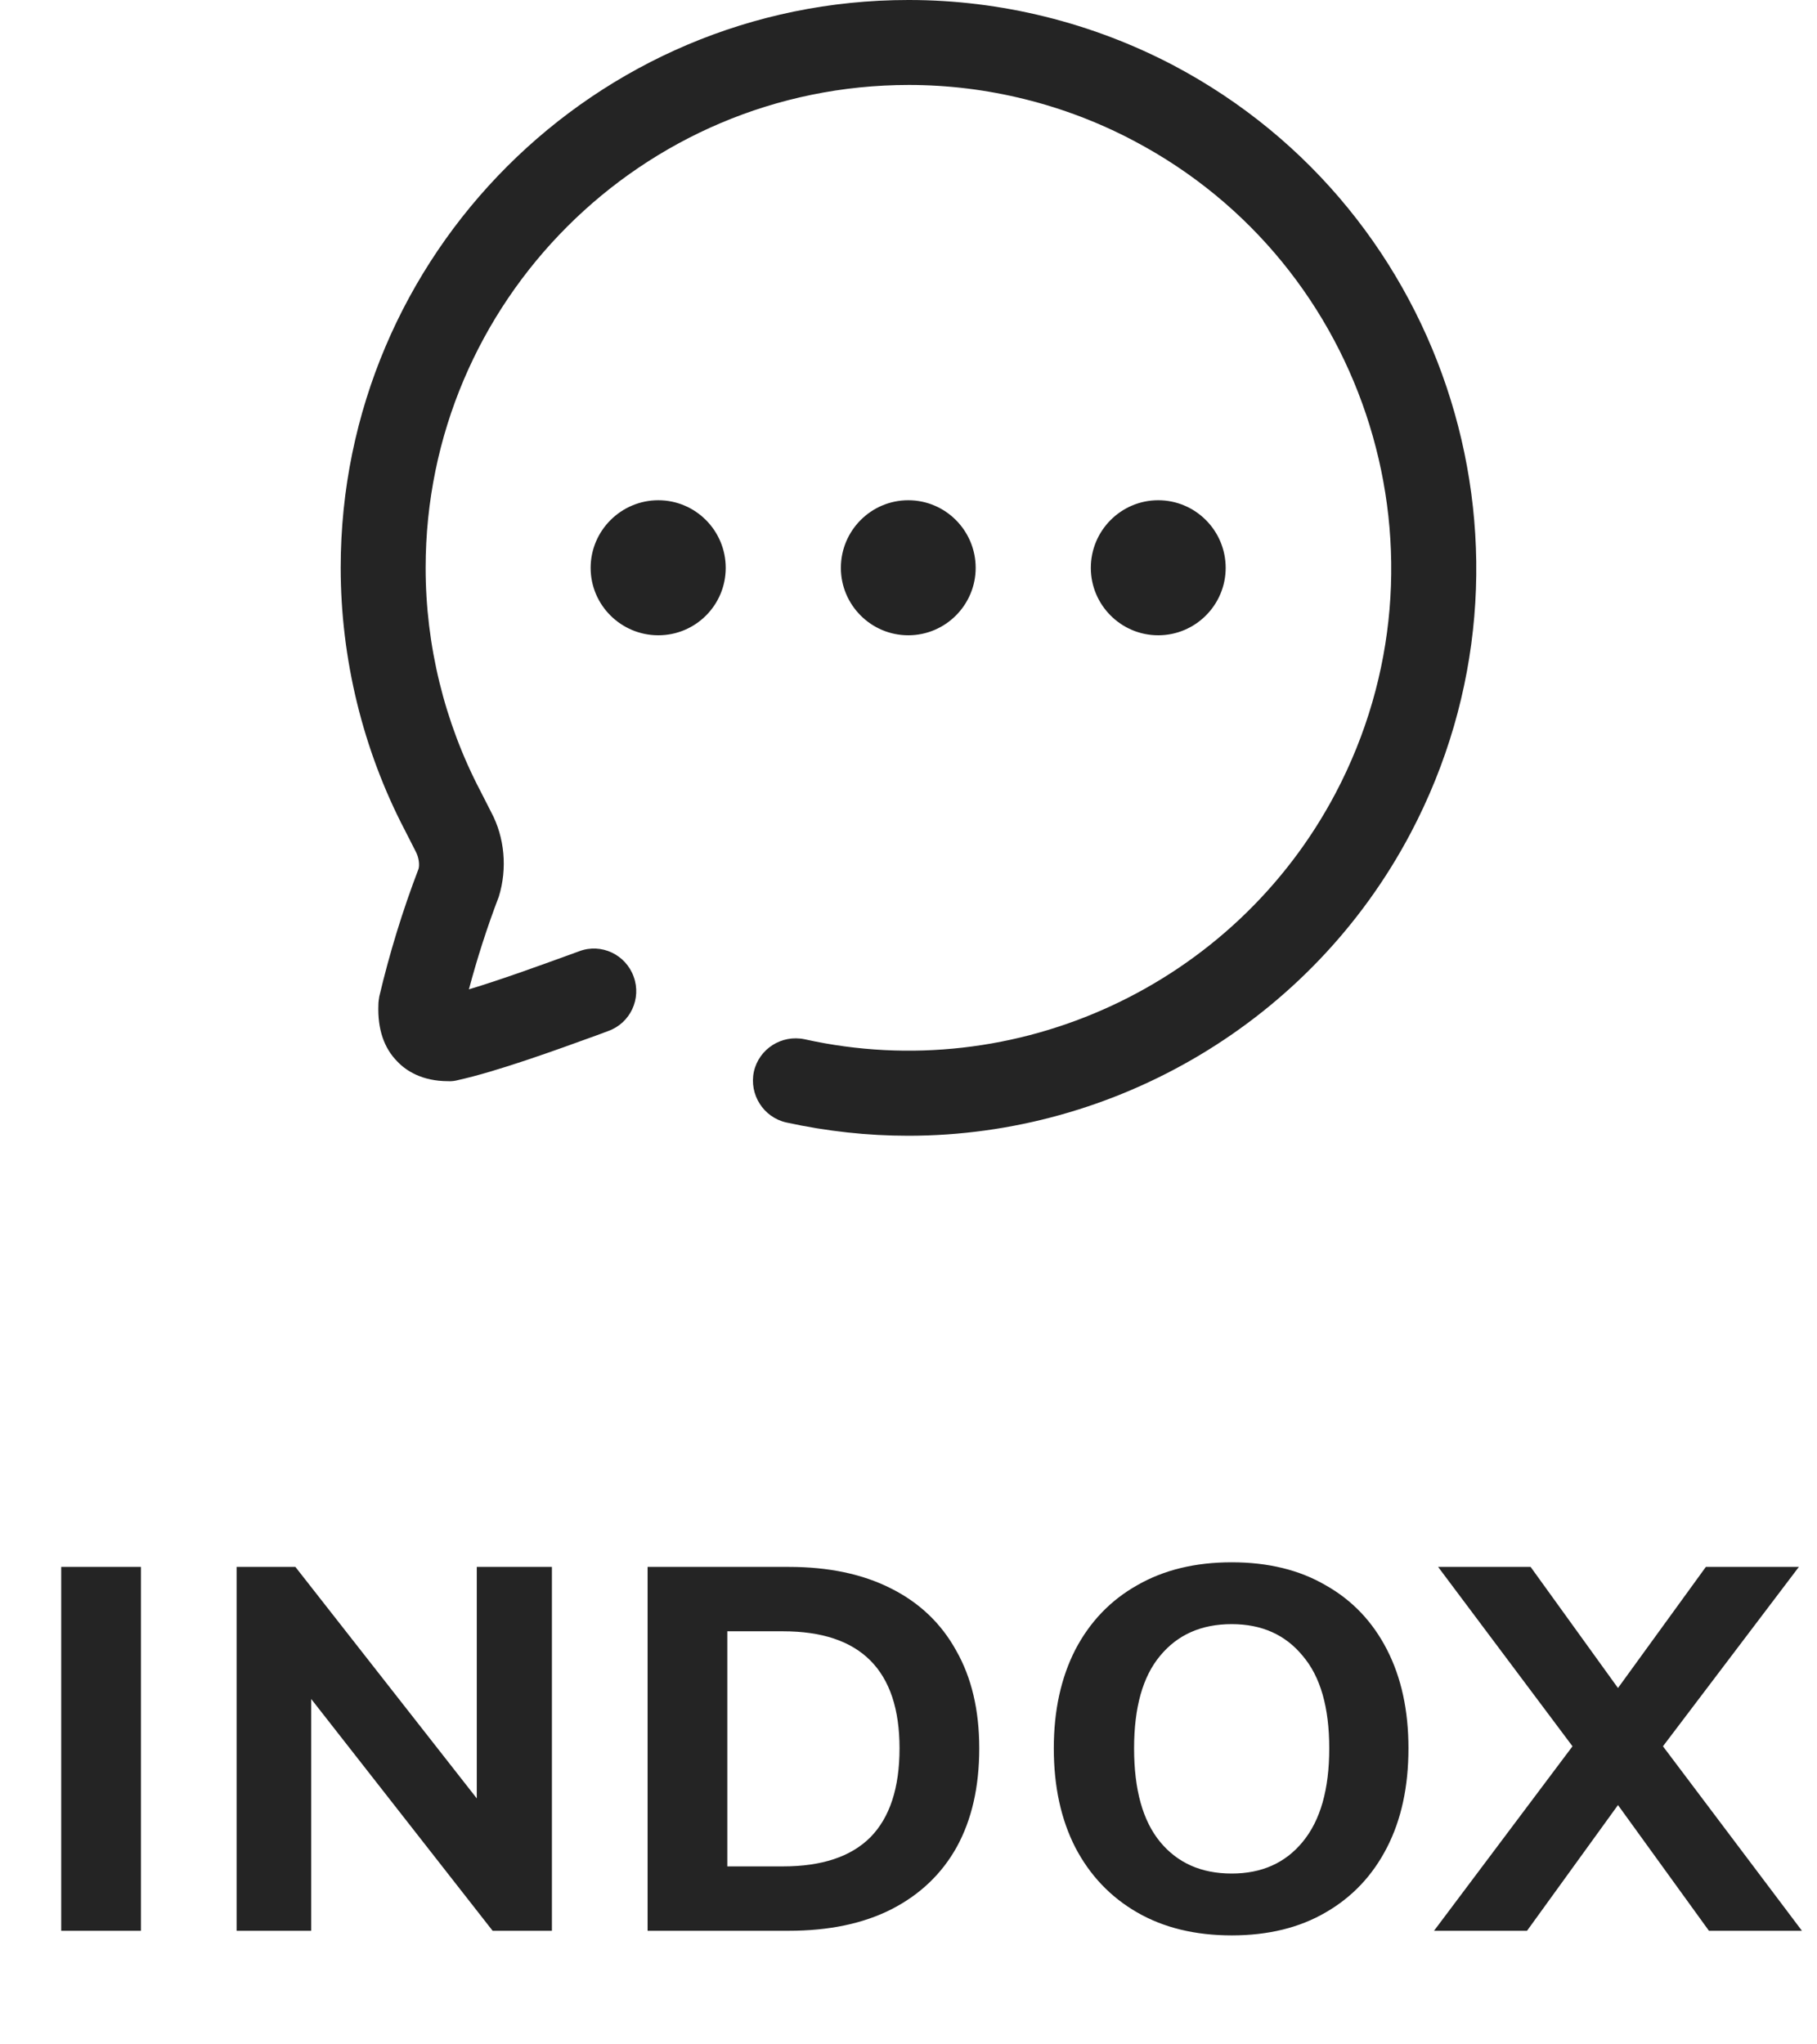 <svg width="32" height="36" viewBox="0 0 32 36" fill="none" xmlns="http://www.w3.org/2000/svg">
<g clip-path="url(#clip0_0_103)">
<path d="M1.078 34V27.592H2.482V34H1.078ZM4.167 34V27.592H5.202L8.658 32.002L8.397 32.173V27.592H9.72V34H8.676L5.238 29.608L5.481 29.419V34H4.167ZM11.405 34V27.592H13.889C14.591 27.592 15.191 27.718 15.689 27.97C16.193 28.222 16.577 28.588 16.841 29.068C17.111 29.542 17.246 30.115 17.246 30.787C17.246 31.465 17.114 32.044 16.85 32.524C16.586 32.998 16.202 33.364 15.698 33.622C15.2 33.874 14.597 34 13.889 34H11.405ZM12.809 32.866H13.79C14.474 32.866 14.987 32.695 15.329 32.353C15.671 32.005 15.842 31.483 15.842 30.787C15.842 29.413 15.158 28.726 13.79 28.726H12.809V32.866ZM21.692 34.081C21.049 34.081 20.494 33.946 20.026 33.676C19.558 33.406 19.195 33.025 18.938 32.533C18.686 32.041 18.559 31.459 18.559 30.787C18.559 30.121 18.686 29.542 18.938 29.05C19.195 28.558 19.558 28.18 20.026 27.916C20.494 27.646 21.049 27.511 21.692 27.511C22.334 27.511 22.886 27.646 23.348 27.916C23.816 28.18 24.175 28.558 24.427 29.05C24.68 29.542 24.805 30.121 24.805 30.787C24.805 31.459 24.68 32.041 24.427 32.533C24.175 33.025 23.816 33.406 23.348 33.676C22.886 33.946 22.334 34.081 21.692 34.081ZM21.692 32.992C22.22 32.992 22.637 32.806 22.942 32.434C23.255 32.056 23.41 31.507 23.41 30.787C23.41 30.067 23.255 29.524 22.942 29.158C22.637 28.786 22.22 28.6 21.692 28.6C21.157 28.6 20.738 28.786 20.431 29.158C20.125 29.524 19.973 30.067 19.973 30.787C19.973 31.513 20.125 32.062 20.431 32.434C20.738 32.806 21.157 32.992 21.692 32.992ZM26.893 34H25.255L27.694 30.751L28.495 29.725L30.043 27.592H31.681L29.287 30.751L28.495 31.786L26.893 34ZM30.097 34L28.495 31.786L27.694 30.751L25.327 27.592H26.956L28.495 29.725L29.287 30.751L31.735 34H30.097Z" fill="#242424"/>
<path fill-rule="evenodd" clip-rule="evenodd" d="M11.594 8.809C12.25 8.809 12.781 9.344 12.781 10C12.781 10.656 12.25 11.187 11.594 11.187C10.938 11.187 10.402 10.656 10.402 10C10.402 9.344 10.938 8.809 11.594 8.809ZM20.398 8.809C21.054 8.809 21.586 9.344 21.586 10C21.586 10.652 21.054 11.187 20.398 11.187C19.742 11.187 19.211 10.652 19.211 10C19.211 9.344 19.742 8.809 20.398 8.809ZM15.996 8.809C16.652 8.809 17.183 9.344 17.183 10C17.183 10.652 16.652 11.187 15.996 11.187C15.34 11.187 14.809 10.652 14.809 10C14.809 9.344 15.34 8.809 15.996 8.809ZM16.008 0C17.625 0 19.234 0.398 20.668 1.152C25.543 3.727 27.418 9.785 24.847 14.664C23.094 17.988 19.64 20 15.996 20C15.281 20 14.562 19.922 13.848 19.766C13.445 19.676 13.191 19.273 13.277 18.871C13.367 18.469 13.766 18.215 14.172 18.301C17.898 19.129 21.742 17.344 23.523 13.965C25.707 9.816 24.113 4.664 19.969 2.48C18.754 1.836 17.383 1.496 16.008 1.496C11.309 1.496 7.496 5.312 7.496 10C7.496 11.363 7.828 12.723 8.461 13.93L8.652 14.305C8.887 14.746 8.938 15.293 8.785 15.789C8.573 16.344 8.402 16.883 8.258 17.422C8.816 17.254 9.504 17.004 10 16.824L10.203 16.75C10.59 16.605 11.02 16.809 11.16 17.199C11.301 17.586 11.102 18.016 10.711 18.156L10.512 18.23C9.77 18.5 8.754 18.867 8.07 19.019C8.012 19.035 7.948 19.043 7.891 19.039C7.434 19.039 7.152 18.855 7 18.695C6.762 18.457 6.648 18.121 6.664 17.695C6.664 17.644 6.672 17.598 6.68 17.547C6.859 16.789 7.09 16.035 7.371 15.301C7.391 15.23 7.379 15.101 7.32 14.992L7.129 14.617C6.391 13.203 6 11.601 6 9.996C6 4.484 10.484 0 15.996 0H16.008Z" fill="#242424"/>
</g>
<defs>
<clipPath id="clip0_0_103">
<rect width="32" height="36" fill="white"/>
</clipPath>
</defs>
</svg>
